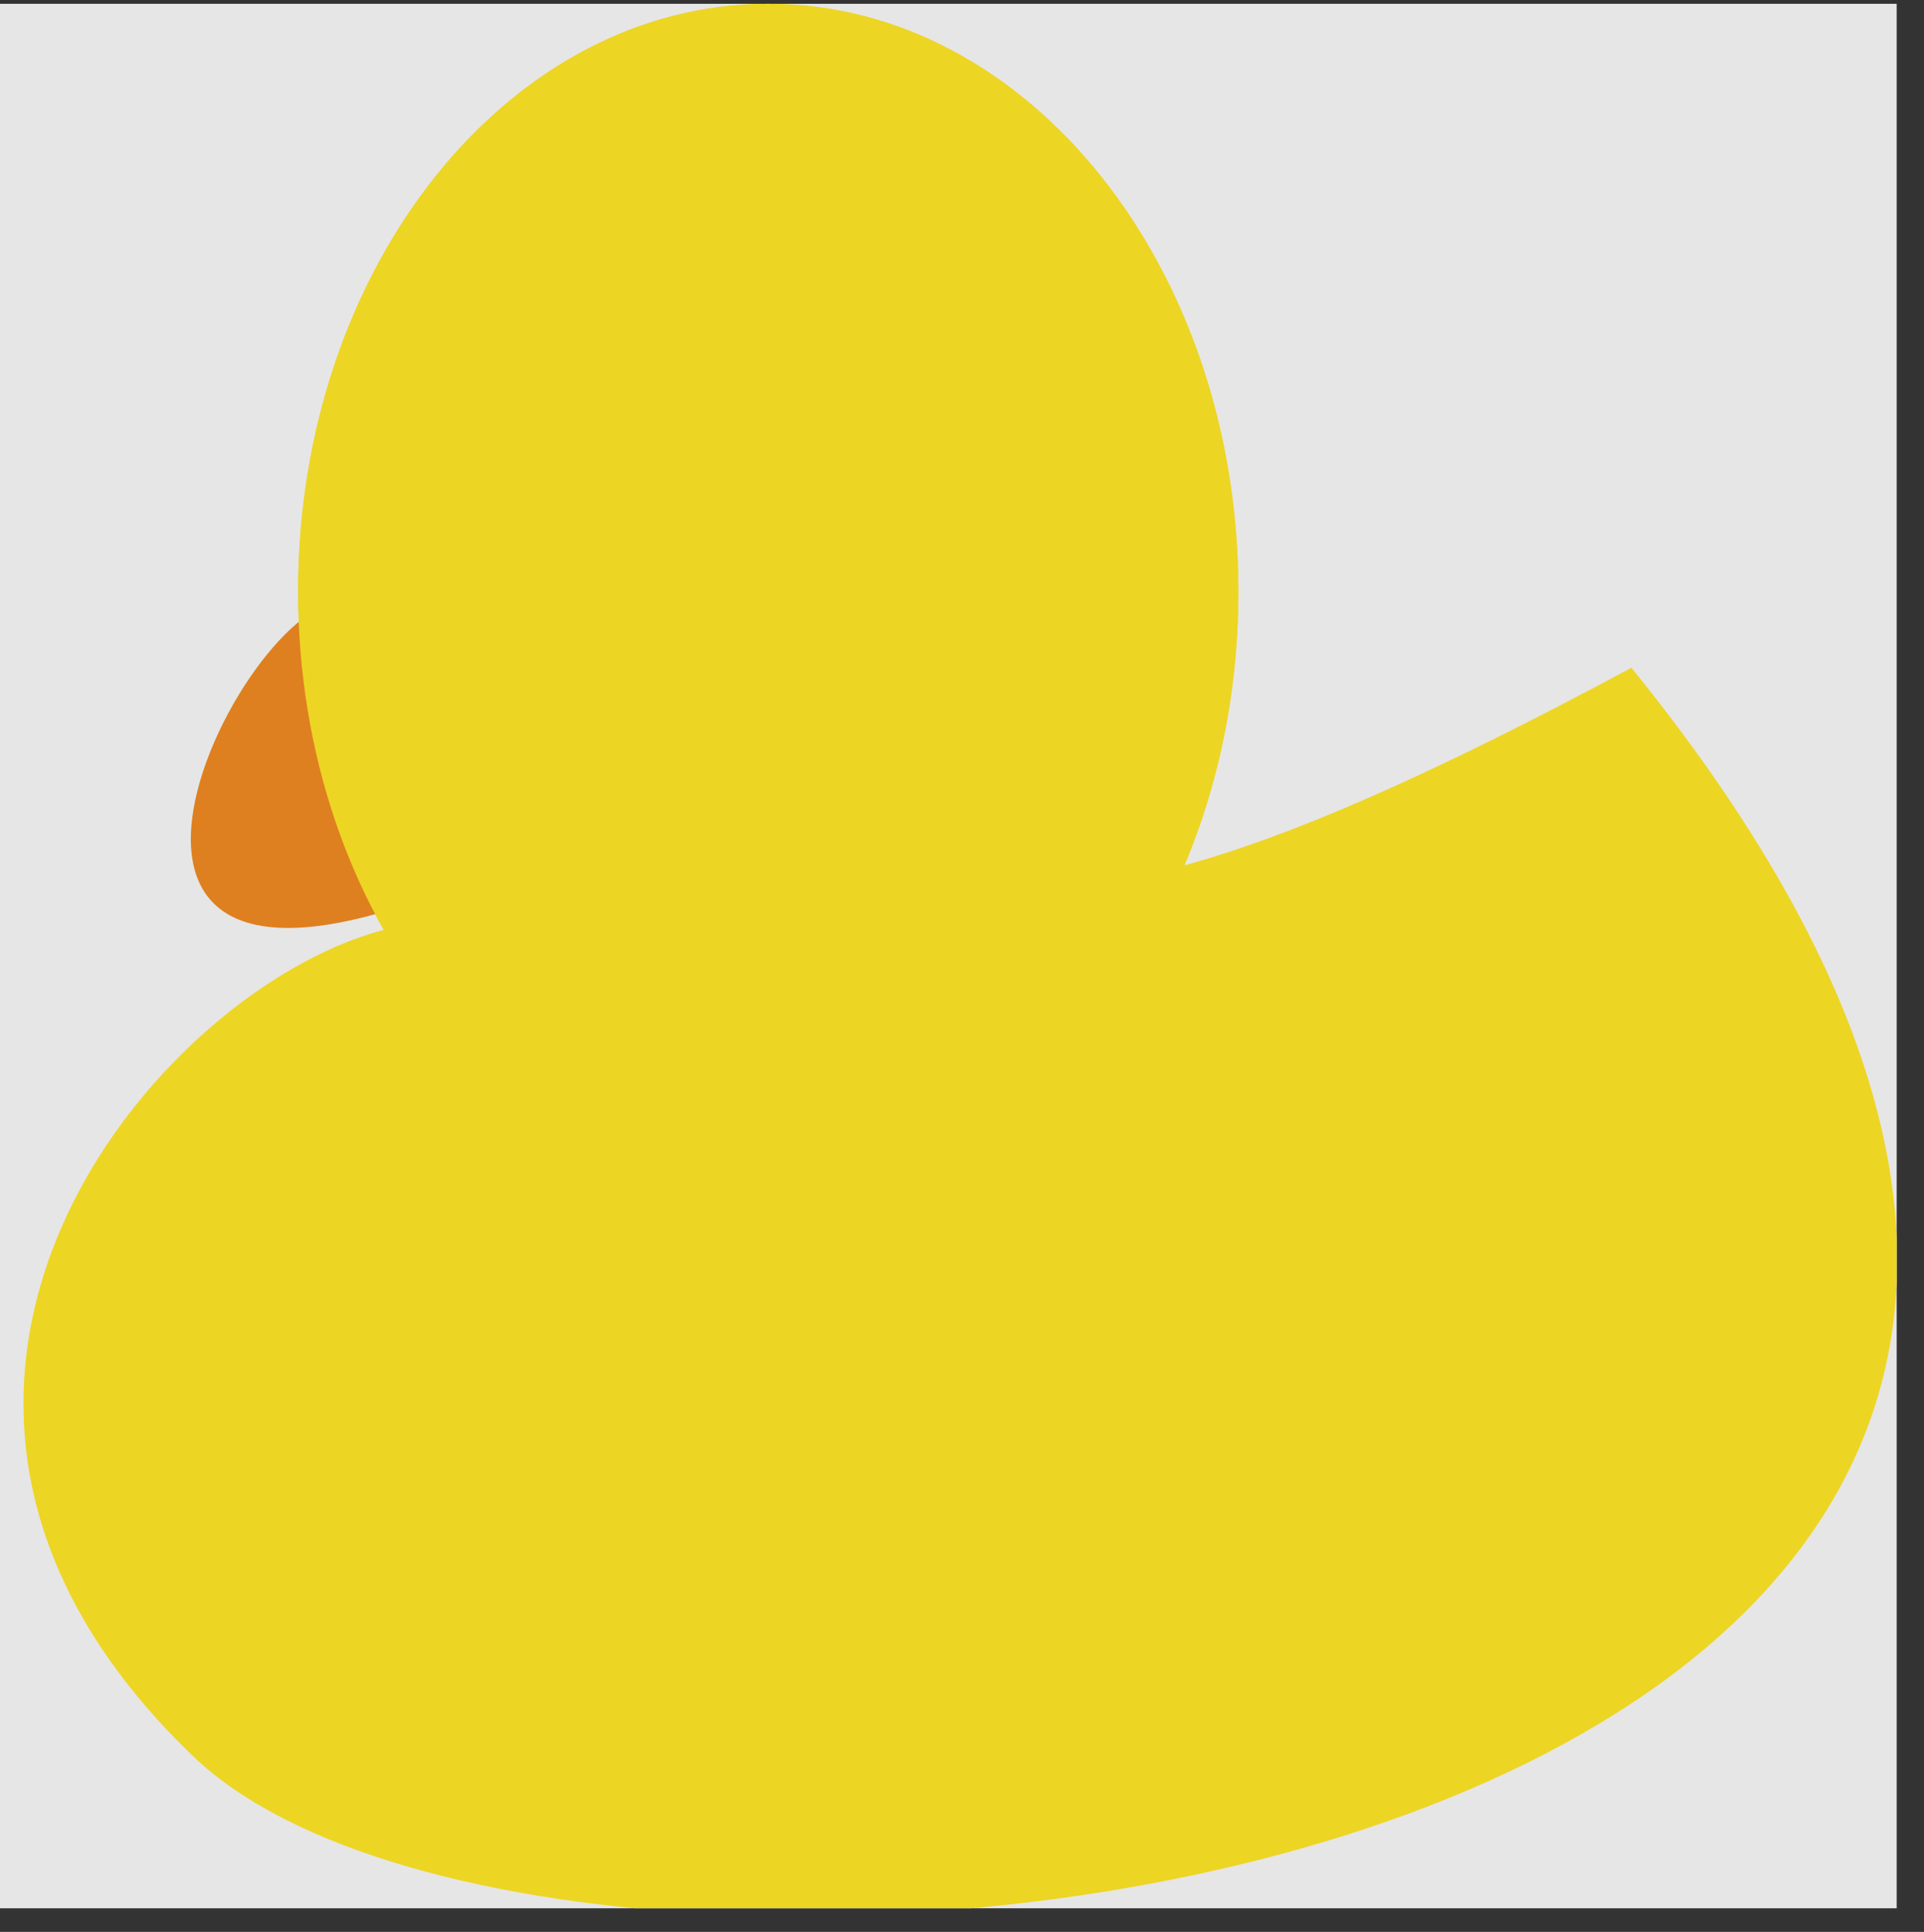 <?xml version="1.0" encoding="UTF-8"?>
<svg xmlns="http://www.w3.org/2000/svg" xmlns:xlink="http://www.w3.org/1999/xlink" width="57.175" height="57.401" viewBox="0 0 57.175 57.401">
<rect x="0" y="0" width="57.175" height="57.401" fill="#333333" stroke="none"/>
<defs>
<clipPath id="clip-0">
<path clip-rule="nonzero" d="M 0 0.113 L 56.363 0.113 L 56.363 56.699 L 0 56.699 Z M 0 0.113 "/>
</clipPath>
<clipPath id="clip-1">
<path clip-rule="nonzero" d="M 0 19 L 56.363 19 L 56.363 56.699 L 0 56.699 Z M 0 19 "/>
</clipPath>
<clipPath id="clip-2">
<path clip-rule="nonzero" d="M 8 0.113 L 37 0.113 L 37 36 L 8 36 Z M 8 0.113 "/>
</clipPath>
<clipPath id="clip-3">
<path clip-rule="nonzero" d="M 8 0.113 L 37 0.113 L 37 36 L 8 36 Z M 8 0.113 "/>
</clipPath>
</defs>
<g clip-path="url(#clip-0)">
<path fill-rule="nonzero" fill="rgb(89.999%, 89.999%, 89.999%)" fill-opacity="1" d="M 0 56.699 L 56.363 56.699 L 56.363 0.113 L 0 0.113 Z M 0 56.699 "/>
</g>
<g clip-path="url(#clip-1)">
<path fill-rule="nonzero" fill="rgb(92.871%, 83.229%, 14.369%)" fill-opacity="1" d="M 12.016 27.496 C 5.141 28.699 -5.812 41.133 5.758 52.199 C 17.352 63.266 77.684 55.859 48.48 19.84 C 23.891 33.059 32.332 20.957 12.016 27.496 Z M 12.016 27.496 "/>
</g>
<g clip-path="url(#clip-2)">
<path fill-rule="nonzero" fill="rgb(92.871%, 83.229%, 14.369%)" fill-opacity="1" d="M 36.801 17.578 C 36.801 7.93 30.547 0.113 22.828 0.113 C 15.113 0.113 8.859 7.93 8.859 17.578 C 8.859 27.223 15.113 35.043 22.828 35.043 C 30.547 35.043 36.801 27.223 36.801 17.578 Z M 36.801 17.578 "/>
</g>
<path fill-rule="nonzero" fill="rgb(87.5%, 50%, 12.5%)" fill-opacity="1" d="M 9.027 18.359 C 15.648 16.738 12.797 23.082 23.109 21.211 C 0 35.738 5.195 21.238 9.027 18.359 Z M 9.027 18.359 "/>
<path fill-rule="nonzero" fill="rgb(100%, 99.234%, 85.001%)" fill-opacity="1" d="M 22.957 16.133 C 23.617 14.32 23.102 12.469 21.809 11.996 C 20.512 11.523 18.926 12.613 18.27 14.426 C 17.609 16.238 18.121 18.09 19.418 18.562 C 20.711 19.031 22.297 17.945 22.957 16.133 Z M 22.957 16.133 "/>
<path fill-rule="nonzero" fill="rgb(0%, 0%, 0%)" fill-opacity="1" d="M 22.242 16.168 C 22.621 15.133 22.504 14.141 21.988 13.953 C 21.469 13.766 20.742 14.449 20.367 15.484 C 19.992 16.523 20.105 17.516 20.621 17.703 C 21.141 17.891 21.867 17.203 22.242 16.168 Z M 22.242 16.168 "/>
<path fill-rule="nonzero" fill="rgb(100%, 99.234%, 85.001%)" fill-opacity="1" d="M 14.801 13.98 C 15.402 12.324 14.969 10.641 13.828 10.227 C 12.688 9.812 11.273 10.82 10.672 12.477 C 10.066 14.137 10.504 15.816 11.641 16.23 C 12.781 16.645 14.195 15.637 14.801 13.98 Z M 14.801 13.98 "/>
<path fill-rule="nonzero" fill="rgb(0%, 0%, 0%)" fill-opacity="1" d="M 14.18 14.051 C 14.516 13.121 14.457 12.242 14.043 12.09 C 13.625 11.938 13.016 12.574 12.676 13.504 C 12.336 14.438 12.398 15.316 12.812 15.465 C 13.227 15.617 13.84 14.984 14.18 14.051 Z M 14.18 14.051 "/>
<g clip-path="url(#clip-3)">
<path fill-rule="nonzero" fill="rgb(92.871%, 83.229%, 14.369%)" fill-opacity="1" d="M 36.801 17.578 C 36.801 7.93 30.547 0.113 22.828 0.113 C 15.113 0.113 8.859 7.93 8.859 17.578 C 8.859 27.223 15.113 35.043 22.828 35.043 C 30.547 35.043 36.801 27.223 36.801 17.578 Z M 36.801 17.578 "/>
</g>
</svg>
